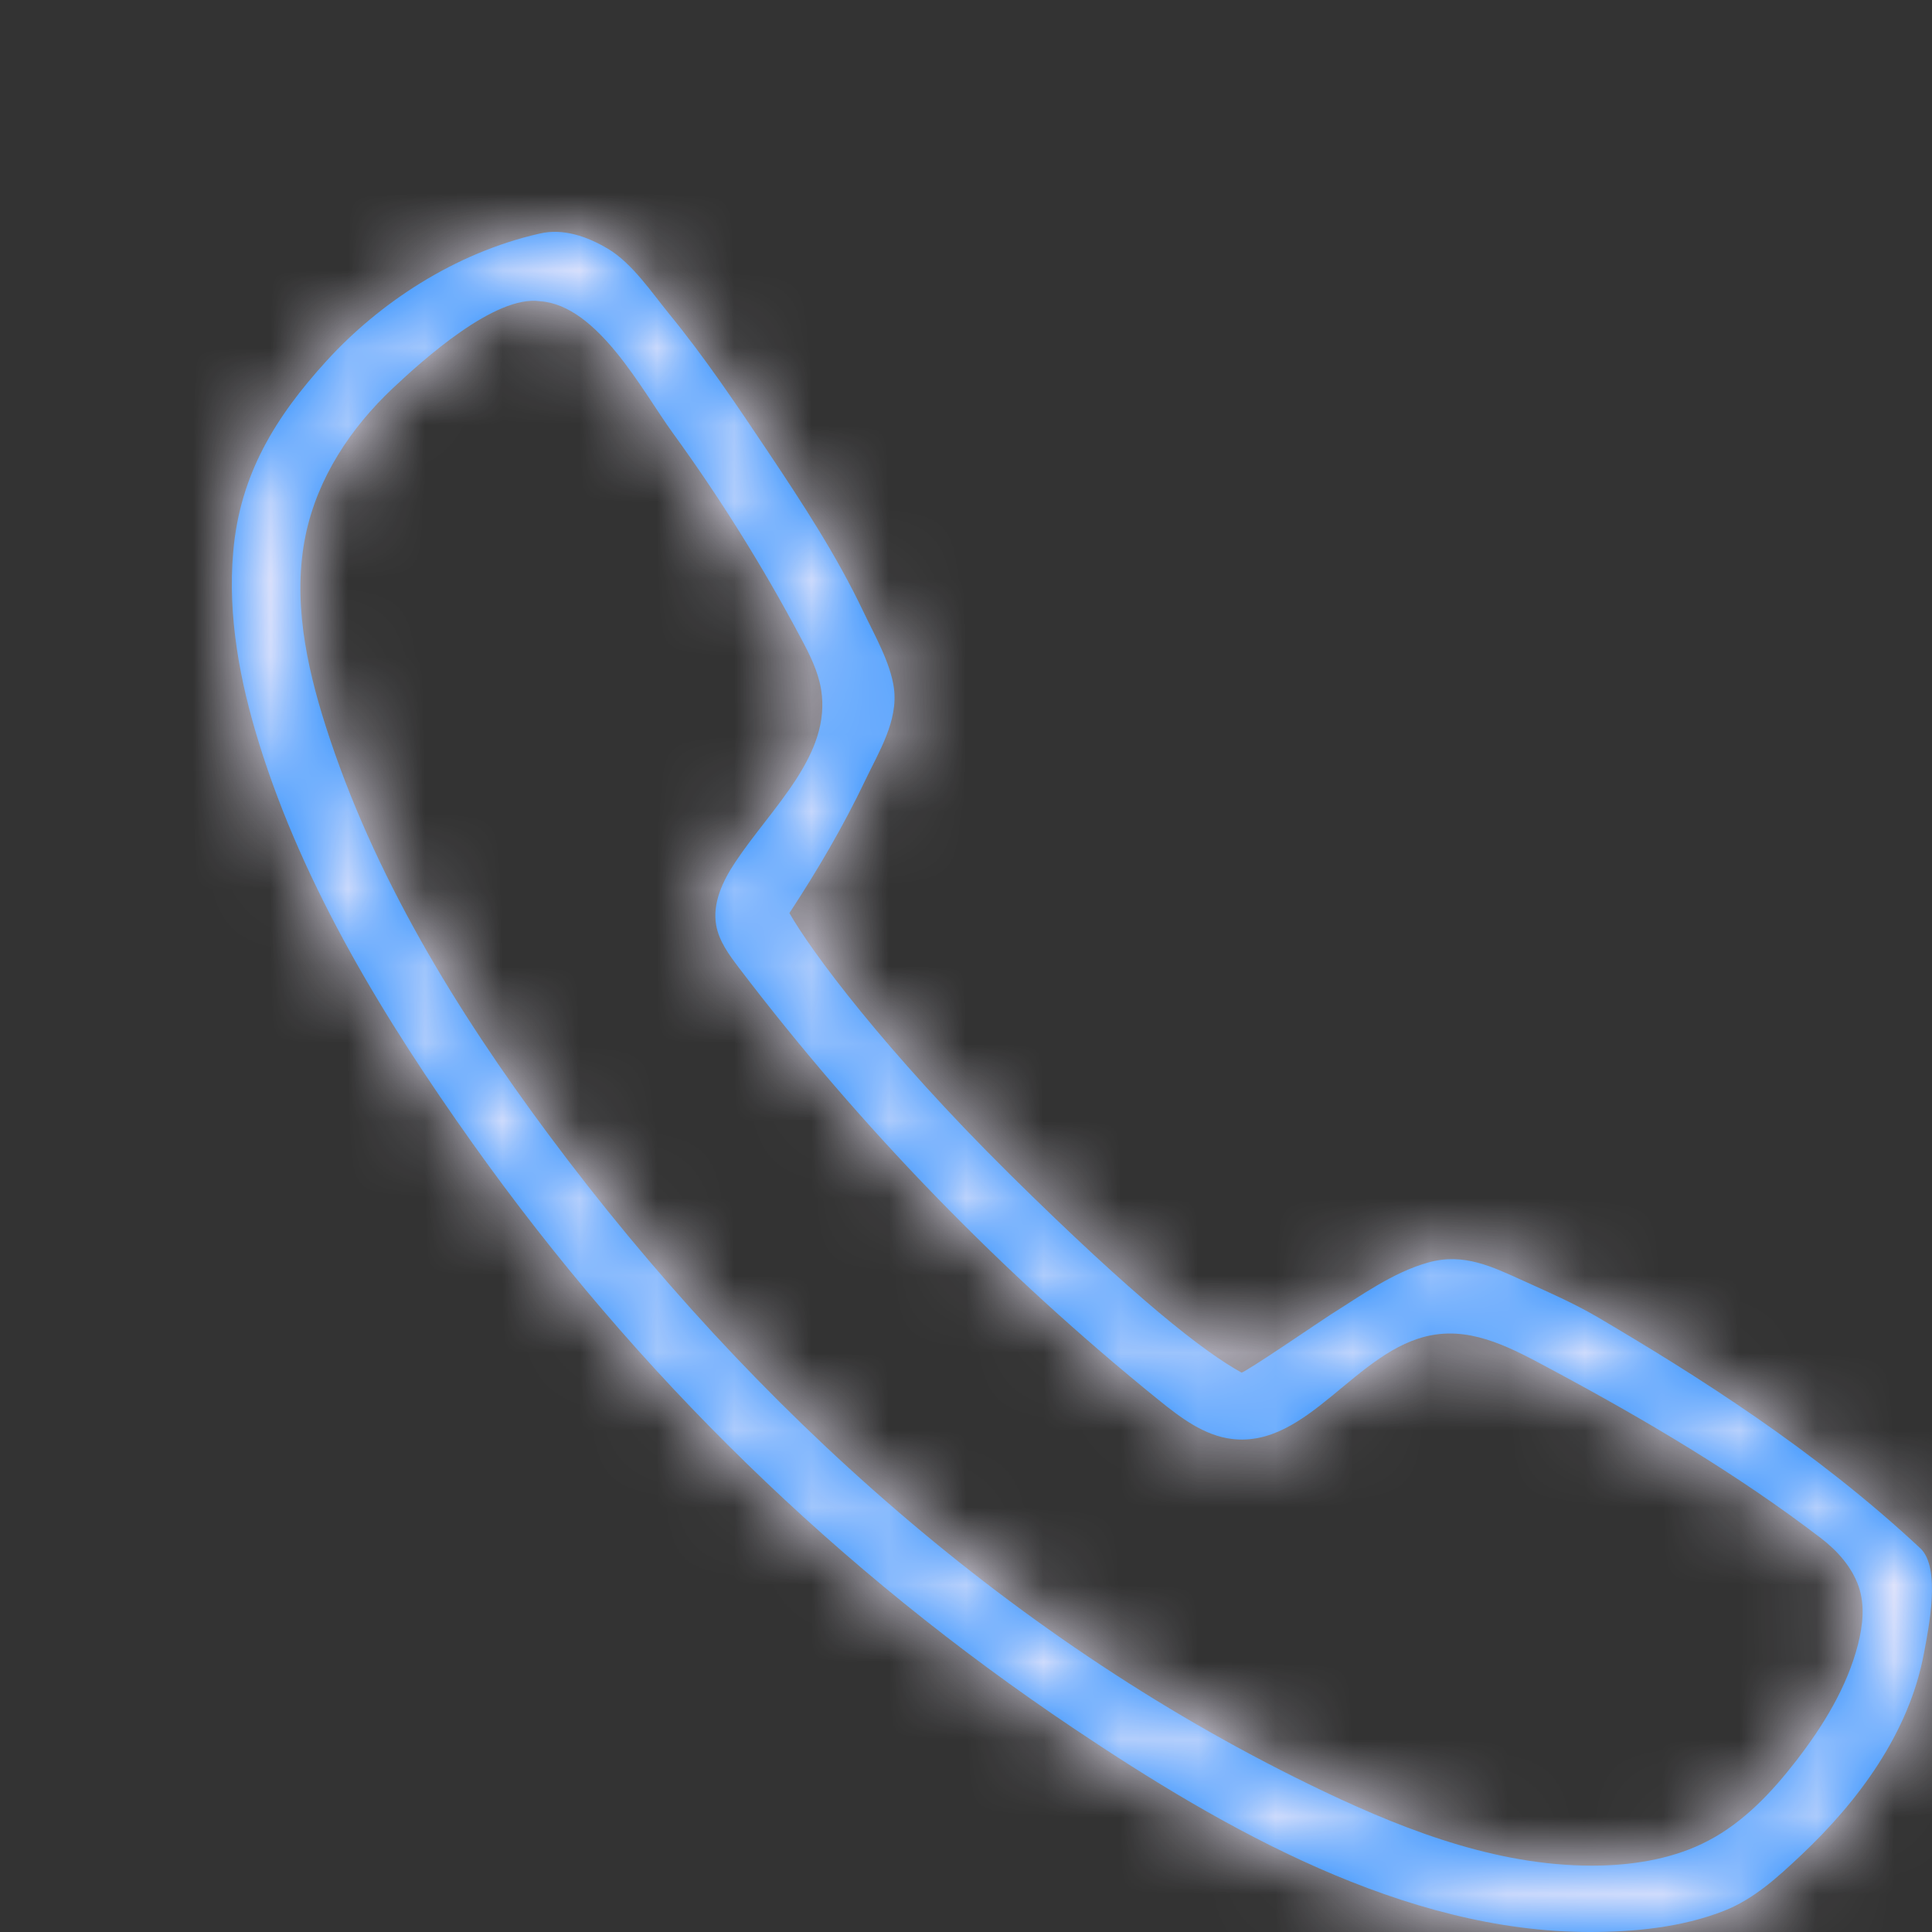 <?xml version="1.0" encoding="UTF-8"?>
<svg width="100%" viewBox="0 0 25 25" version="1.1" xmlns="http://www.w3.org/2000/svg" xmlns:xlink="http://www.w3.org/1999/xlink">
    <rect x="0" y="0" width="25" height="25" fill="#333333" stroke="none"/>
    <!-- Generator: Sketch 49.1 (51147) - http://www.bohemiancoding.com/sketch -->
    <title>Glyphs/Nav or Toolbar/Call</title>
    <desc>Created with Sketch.</desc>
    <defs>
        <path d="M6.99,3.898 C7.737,3.952 8.309,5.056 8.704,5.6 C9.318,6.445 9.873,7.334 10.363,8.256 C10.476,8.467 10.586,8.685 10.625,8.921 C10.763,9.767 9.987,10.444 9.512,11.16 C9.351,11.402 9.216,11.689 9.268,11.975 C9.305,12.18 9.434,12.355 9.56,12.521 C11.138,14.594 12.967,16.478 14.996,18.118 C15.277,18.345 15.581,18.576 15.94,18.62 C16.929,18.74 17.548,17.458 18.527,17.277 C19.084,17.174 19.591,17.462 20.09,17.729 C21.287,18.371 22.48,19.075 23.558,19.9 C23.773,20.064 23.963,20.275 24.051,20.53 C24.134,20.769 24.105,21.031 24.043,21.276 C23.902,21.829 23.595,22.328 23.245,22.781 C22.928,23.191 22.564,23.578 22.104,23.819 C21.679,24.042 21.192,24.128 20.711,24.14 C19.463,24.169 18.256,23.717 17.131,23.181 C13.133,21.276 9.744,18.233 7.105,14.69 C5.899,13.07 4.831,11.322 4.216,9.401 C3.96,8.6 3.784,7.745 3.955,6.923 C4.109,6.183 4.538,5.537 5.084,5.023 C5.474,4.656 6.409,3.813 6.989,3.898 L6.99,3.898 Z M6.985,3.022 C5.875,3.273 4.9,3.93 4.228,4.667 C3.562,5.397 3.105,6.14 3.018,7.138 C2.944,7.979 3.106,8.828 3.355,9.628 C3.935,11.493 4.988,13.21 6.115,14.795 C8.245,17.787 10.847,20.324 13.902,22.371 C15.838,23.67 18.166,25 20.572,25 C21.15,25 21.762,24.94 22.304,24.728 C22.694,24.576 23.002,24.292 23.303,24.009 C24.048,23.308 24.702,22.424 24.894,21.402 C24.957,21.067 25.118,20.287 24.849,20.035 C23.486,18.762 21.945,17.793 20.675,17.045 C20.368,16.865 20.04,16.722 19.716,16.575 C19.305,16.389 18.941,16.209 18.484,16.336 C18.025,16.463 17.607,16.768 17.209,17.017 C17.098,17.088 16.113,17.761 16.065,17.761 C15.573,17.489 14.7,16.809 13.067,15.195 C11.444,13.589 10.493,12.304 10.215,11.815 C10.577,11.264 10.912,10.693 11.196,10.098 C11.371,9.73 11.625,9.328 11.567,8.903 C11.522,8.573 11.315,8.216 11.173,7.917 C10.825,7.185 10.383,6.511 9.933,5.838 C9.531,5.237 9.122,4.628 8.664,4.068 C8.437,3.791 8.183,3.408 7.868,3.22 C7.597,3.059 7.29,2.952 6.985,3.022 L6.985,3.022 Z" id="path-1"></path>
    </defs>
    <g id="Glyphs/Nav-or-Toolbar/Call" stroke="none" stroke-width="1" fill="none" fill-rule="evenodd">
        <mask id="mask-2" fill="white">
            <use xlink:href="#path-1"></use>
        </mask>
        <use id="Call" fill="#007AFF" xlink:href="#path-1"></use>
        <g id="_Resources/Colors/Tint-1" mask="url(#mask-2)" fill="#F0EBFB">
            <rect id="Swatch" x="0" y="0" width="28" height="28"></rect>
        </g>
    </g>
</svg>